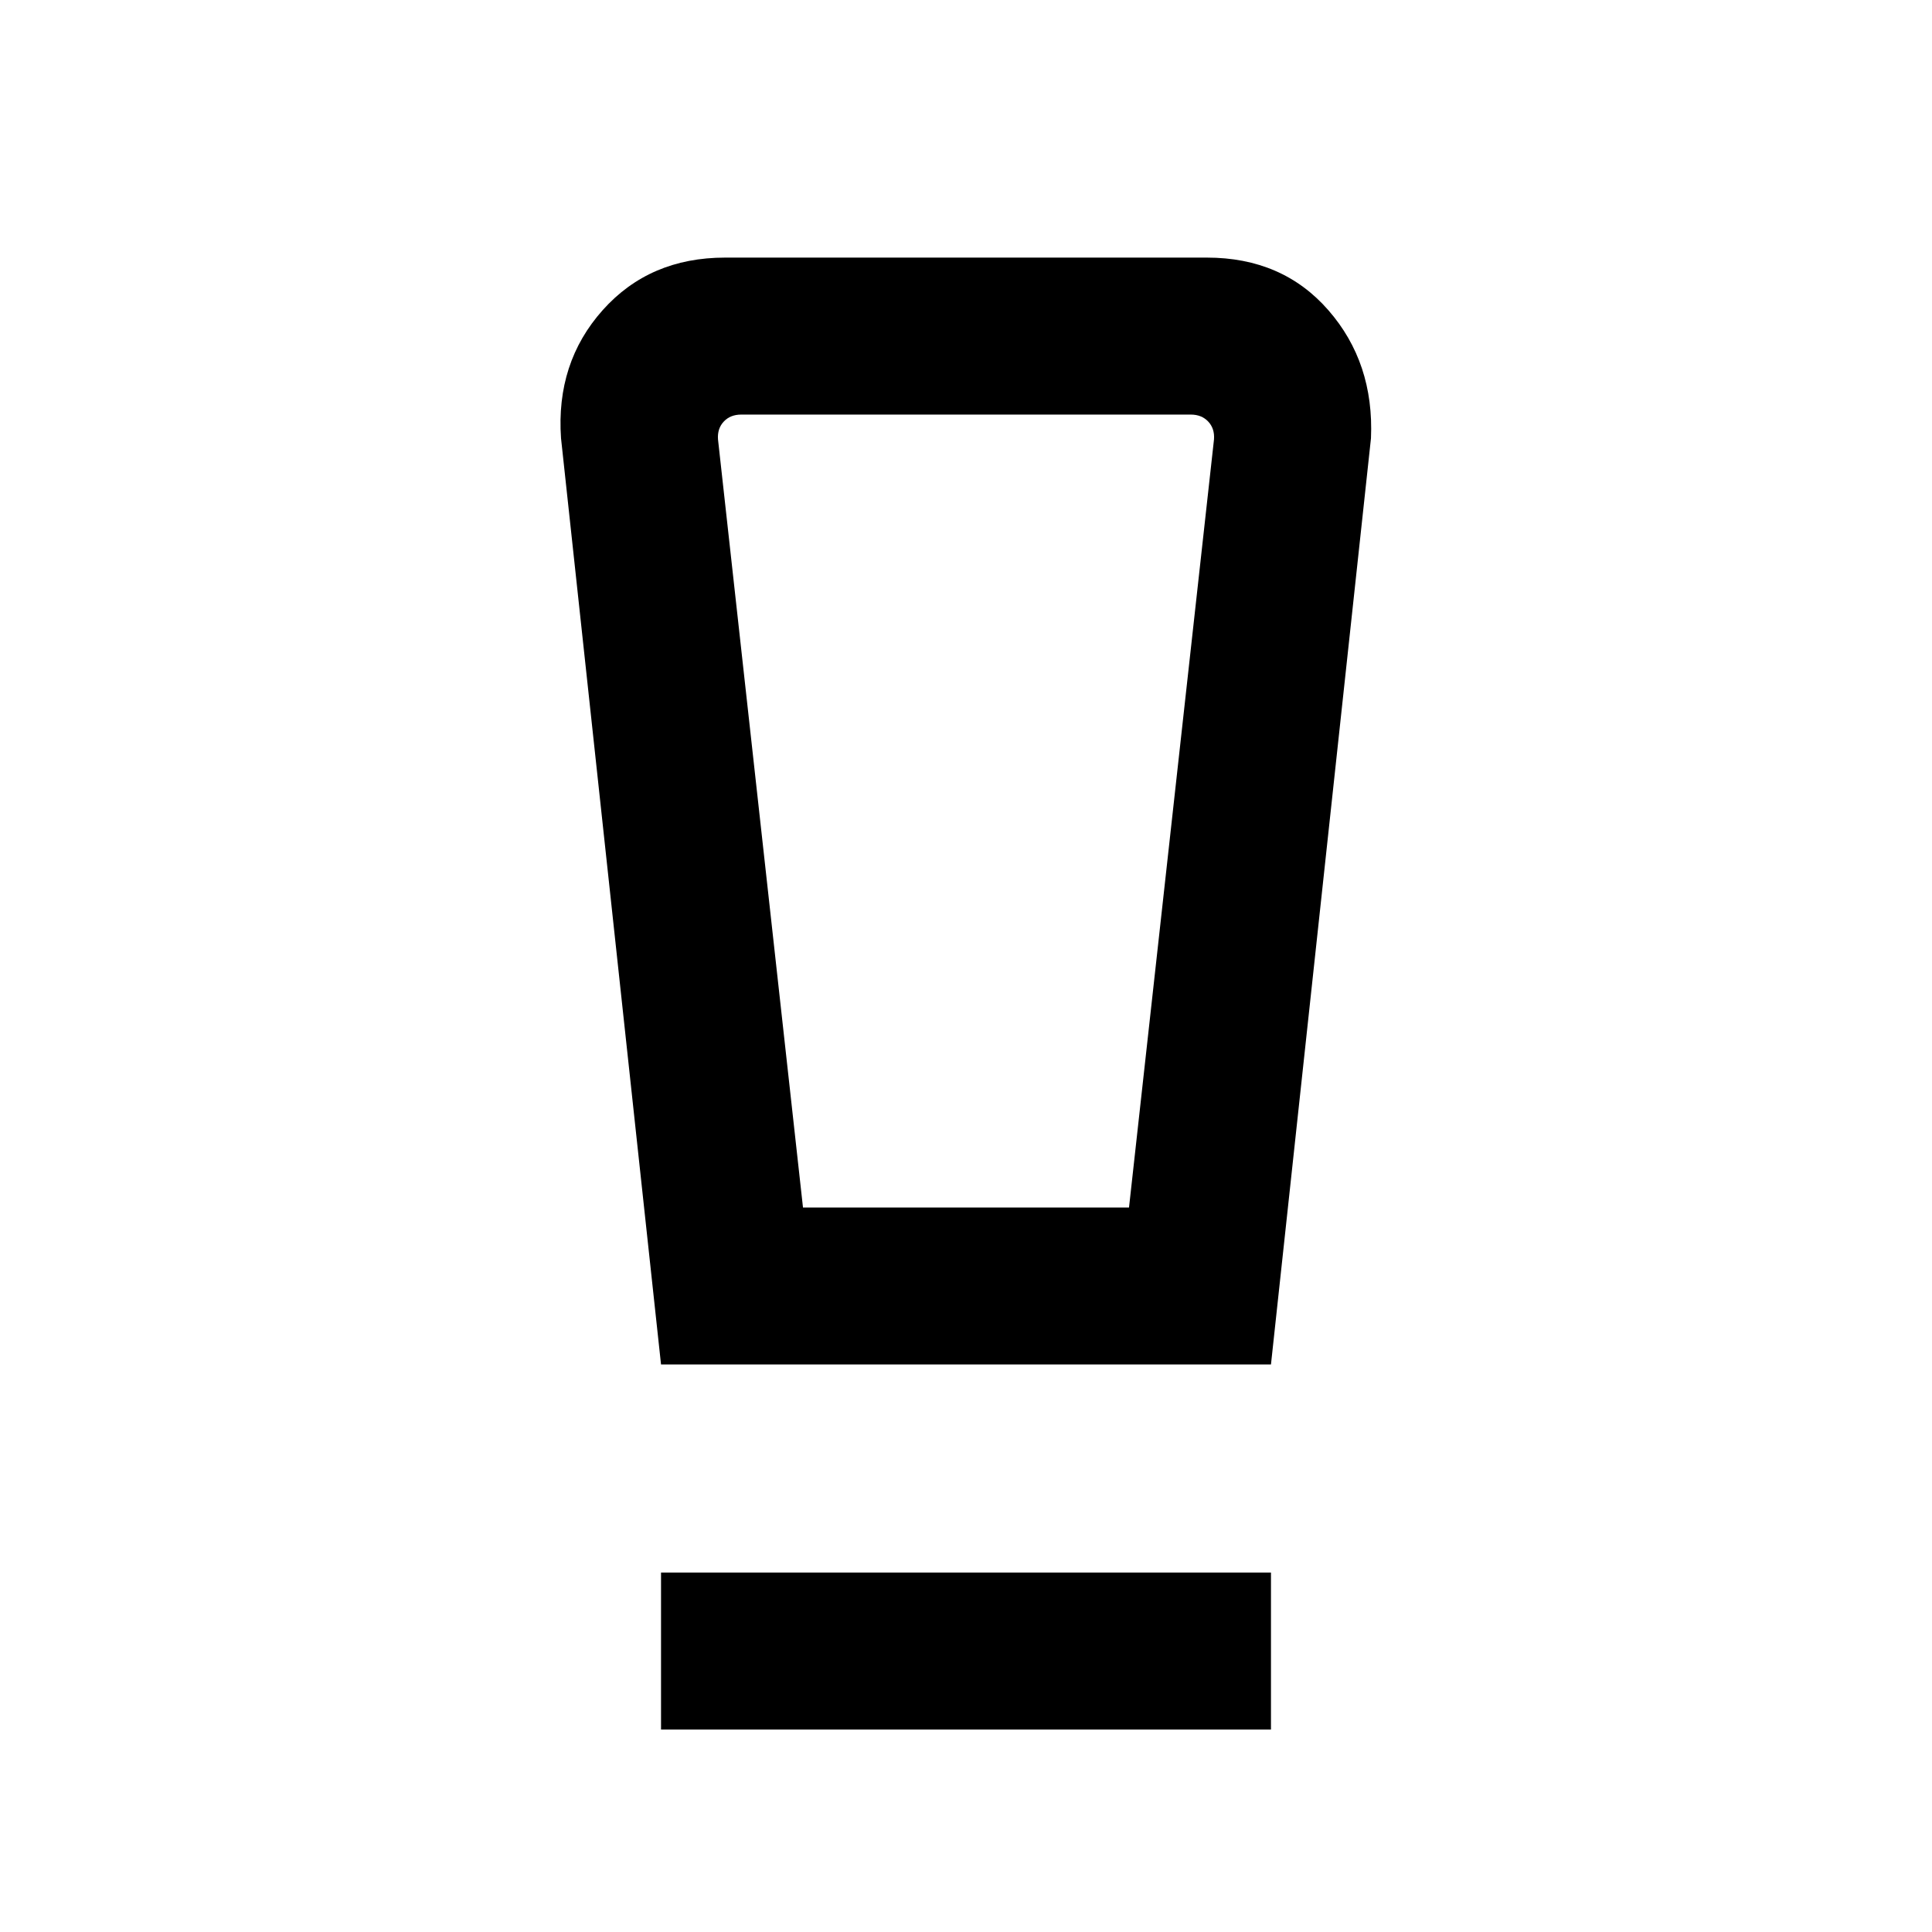 <svg xmlns="http://www.w3.org/2000/svg" height="20" viewBox="0 -960 960 960" width="20"><path d="M328.463-100.617v-77.999h303.074v77.999H328.463Zm0-181.384L278.771-742.23q-2.616-37.538 20.692-63.653 23.307-26.116 60.846-26.116h239.382q37.539 0 60.346 26.116 22.808 26.115 21.192 63.653l-49.692 460.229H328.463ZM399-360h162l42.231-381.691q.384-5.385-2.885-8.847-3.27-3.462-8.655-3.462H368.309q-5.385 0-8.655 3.462-3.269 3.462-2.885 8.847L399-360Zm-7-394h-35.231 246.462H392Z"/></svg>